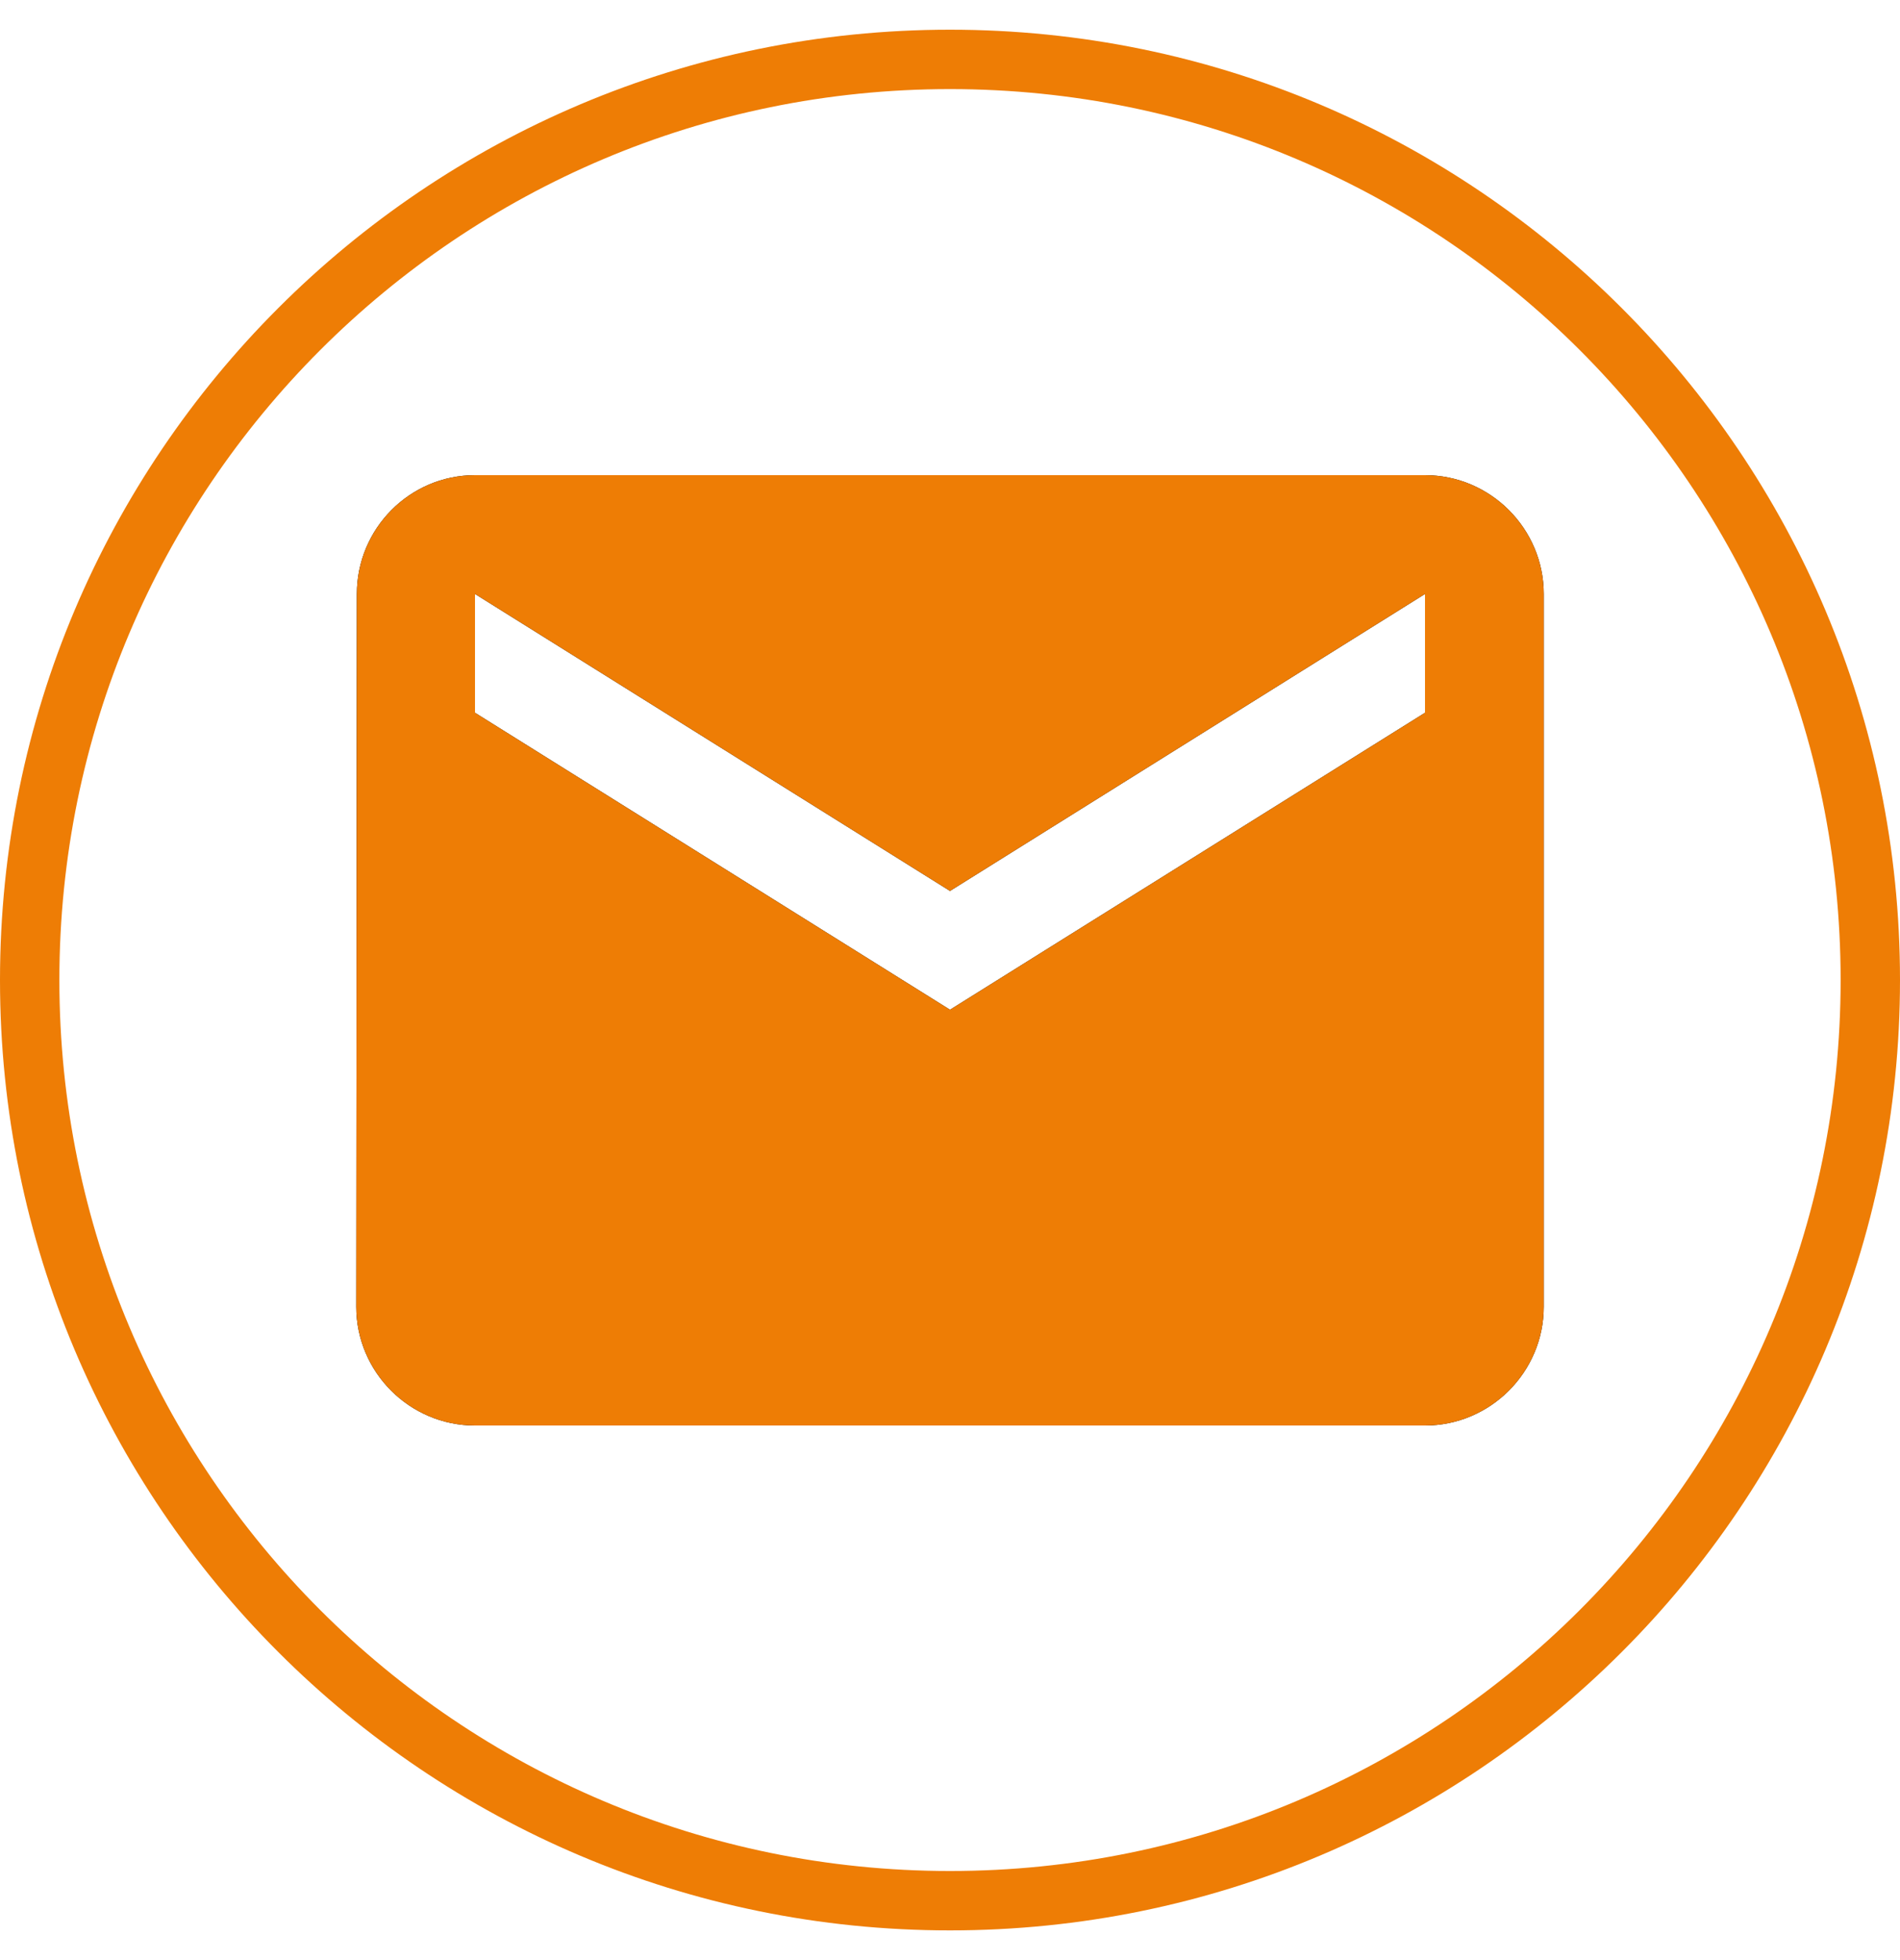 <svg width="32" height="33" viewBox="0 0 32 33" fill="none" xmlns="http://www.w3.org/2000/svg">
<path d="M16 32C7.44 32 0.5 25.06 0.5 16.5C0.5 7.94 7.44 1 16 1C24.56 1 31.5 7.94 31.5 16.5C31.5 25.06 24.56 32 16 32Z" stroke="#EE7D05"/>
<path d="M24 8H8C6.9 8 6.01 8.9 6.01 10L6 22C6 23.1 6.9 24 8 24H24C25.1 24 26 23.1 26 22V10C26 8.9 25.1 8 24 8ZM24 12L16 17L8 12V10L16 15L24 10V12Z" fill="black"/>
<path d="M24 8H8C6.9 8 6.01 8.9 6.01 10L6 22C6 23.1 6.9 24 8 24H24C25.1 24 26 23.1 26 22V10C26 8.9 25.1 8 24 8ZM24 12L16 17L8 12V10L16 15L24 10V12Z" fill="#EE7D05"/>
</svg>
